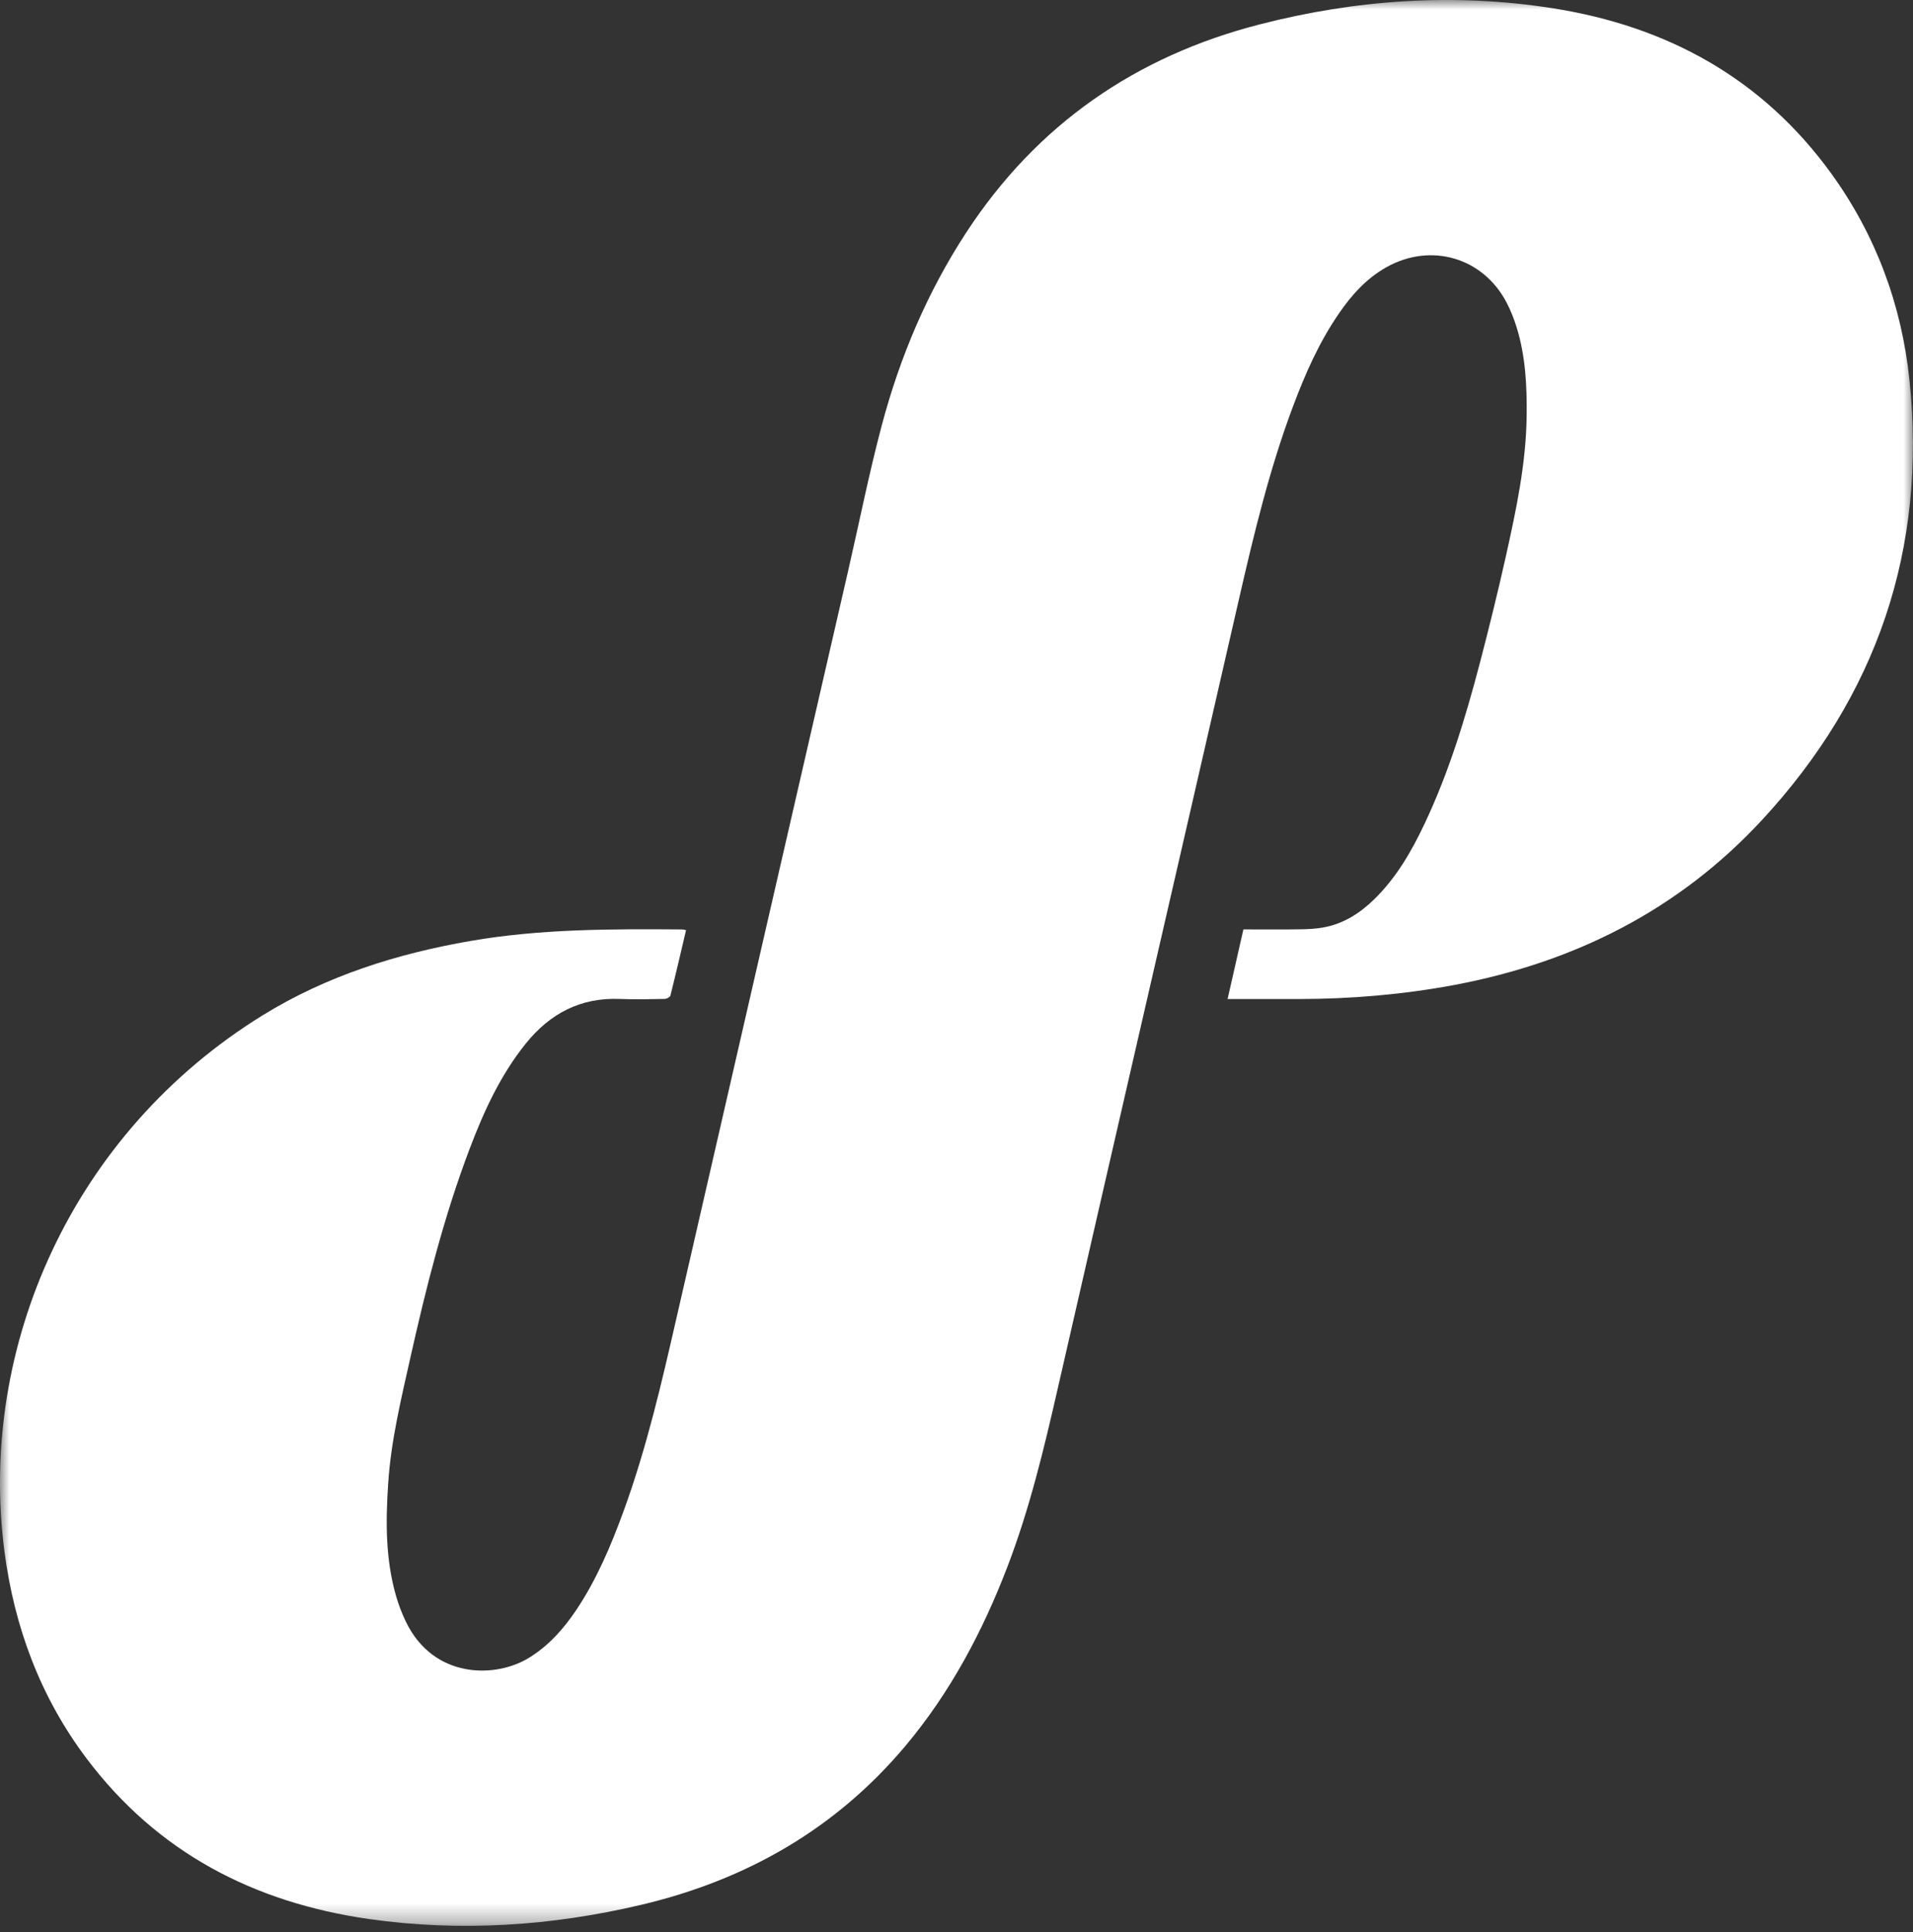 <?xml version="1.0" encoding="UTF-8"?>
<svg width="100px" height="101px" viewBox="0 0 100 101" version="1.1" xmlns="http://www.w3.org/2000/svg" xmlns:xlink="http://www.w3.org/1999/xlink">
    <rect x="0" y="0" width="100" height="101" fill="#333333" stroke="none"/>
    <!-- Generator: Sketch 48.2 (47327) - http://www.bohemiancoding.com/sketch -->
    <title>logo</title>
    <desc>Created with Sketch.</desc>
    <defs>
        <polygon id="path-1" points="0 0 0 100.68 99.995 100.68 99.995 0"></polygon>
    </defs>
    <g id="Welcome" stroke="none" stroke-width="1" fill="none" fill-rule="evenodd">
        <g id="logo">
            <g id="Page-1">
                <mask id="mask-2" fill="white">
                    <use xlink:href="#path-1"></use>
                </mask>
                <g id="Clip-2"></g>
                <path d="M35.863,48.624 C35.592,49.776 35.328,50.915 35.044,52.05 C35.024,52.129 34.851,52.218 34.749,52.221 C33.973,52.234 33.195,52.256 32.419,52.223 C30.354,52.135 28.75,52.981 27.479,54.562 C26.157,56.208 25.291,58.1 24.551,60.054 C23.2,63.614 22.276,67.298 21.446,71.001 C20.963,73.166 20.436,75.324 20.292,77.549 C20.159,79.528 20.148,81.498 20.7,83.424 C20.832,83.883 21.006,84.336 21.212,84.769 C22.656,87.77 25.899,87.759 27.68,86.649 C28.687,86.021 29.452,85.164 30.105,84.194 C31.193,82.576 31.943,80.792 32.607,78.97 C33.8,75.695 34.583,72.311 35.358,68.92 C38.341,55.896 41.341,42.876 44.333,29.854 C44.916,27.318 45.423,24.765 46.089,22.253 C47.042,18.658 48.48,15.258 50.523,12.134 C54.207,6.507 59.366,2.943 65.841,1.277 C70.897,-0.024 76.034,-0.38 81.204,0.437 C87.163,1.382 92.121,4.099 95.716,9.056 C98.054,12.283 99.402,15.921 99.815,19.863 C100.735,28.691 98.122,36.376 92.097,42.878 C87.736,47.586 82.286,50.312 76.019,51.493 C73.334,51.995 70.624,52.223 67.895,52.227 C66.676,52.229 65.456,52.227 64.171,52.227 C64.451,50.996 64.722,49.807 64.997,48.587 C65.985,48.587 66.944,48.598 67.906,48.583 C68.321,48.578 68.745,48.561 69.156,48.489 C70.211,48.303 71.079,47.752 71.835,47.013 C72.993,45.882 73.786,44.507 74.468,43.064 C75.739,40.379 76.6,37.548 77.352,34.684 C77.839,32.823 78.298,30.956 78.718,29.08 C79.255,26.662 79.775,24.238 79.804,21.741 C79.823,20.169 79.747,18.608 79.275,17.095 C79.14,16.66 78.971,16.231 78.761,15.829 C77.538,13.468 74.806,12.663 72.479,13.966 C71.43,14.554 70.652,15.422 69.984,16.398 C68.957,17.891 68.231,19.537 67.598,21.225 C66.372,24.487 65.559,27.865 64.781,31.256 C61.626,45.039 58.44,58.812 55.291,72.595 C54.572,75.748 53.82,78.885 52.66,81.911 C51.358,85.306 49.673,88.483 47.322,91.282 C43.671,95.624 38.999,98.282 33.529,99.577 C28.831,100.687 24.072,101.004 19.285,100.322 C13.278,99.463 8.226,96.848 4.52,91.922 C2.101,88.704 0.744,85.044 0.228,81.071 C-1.151,70.415 3.77,59.228 13.734,53.075 C17.073,51.014 20.749,49.857 24.599,49.19 C28.263,48.556 31.958,48.563 35.658,48.589 C35.719,48.589 35.776,48.609 35.863,48.624" id="Fill-1" fill="#FFFFFF" mask="url(#mask-2)"></path>
            </g>
        </g>
    </g>
</svg>
